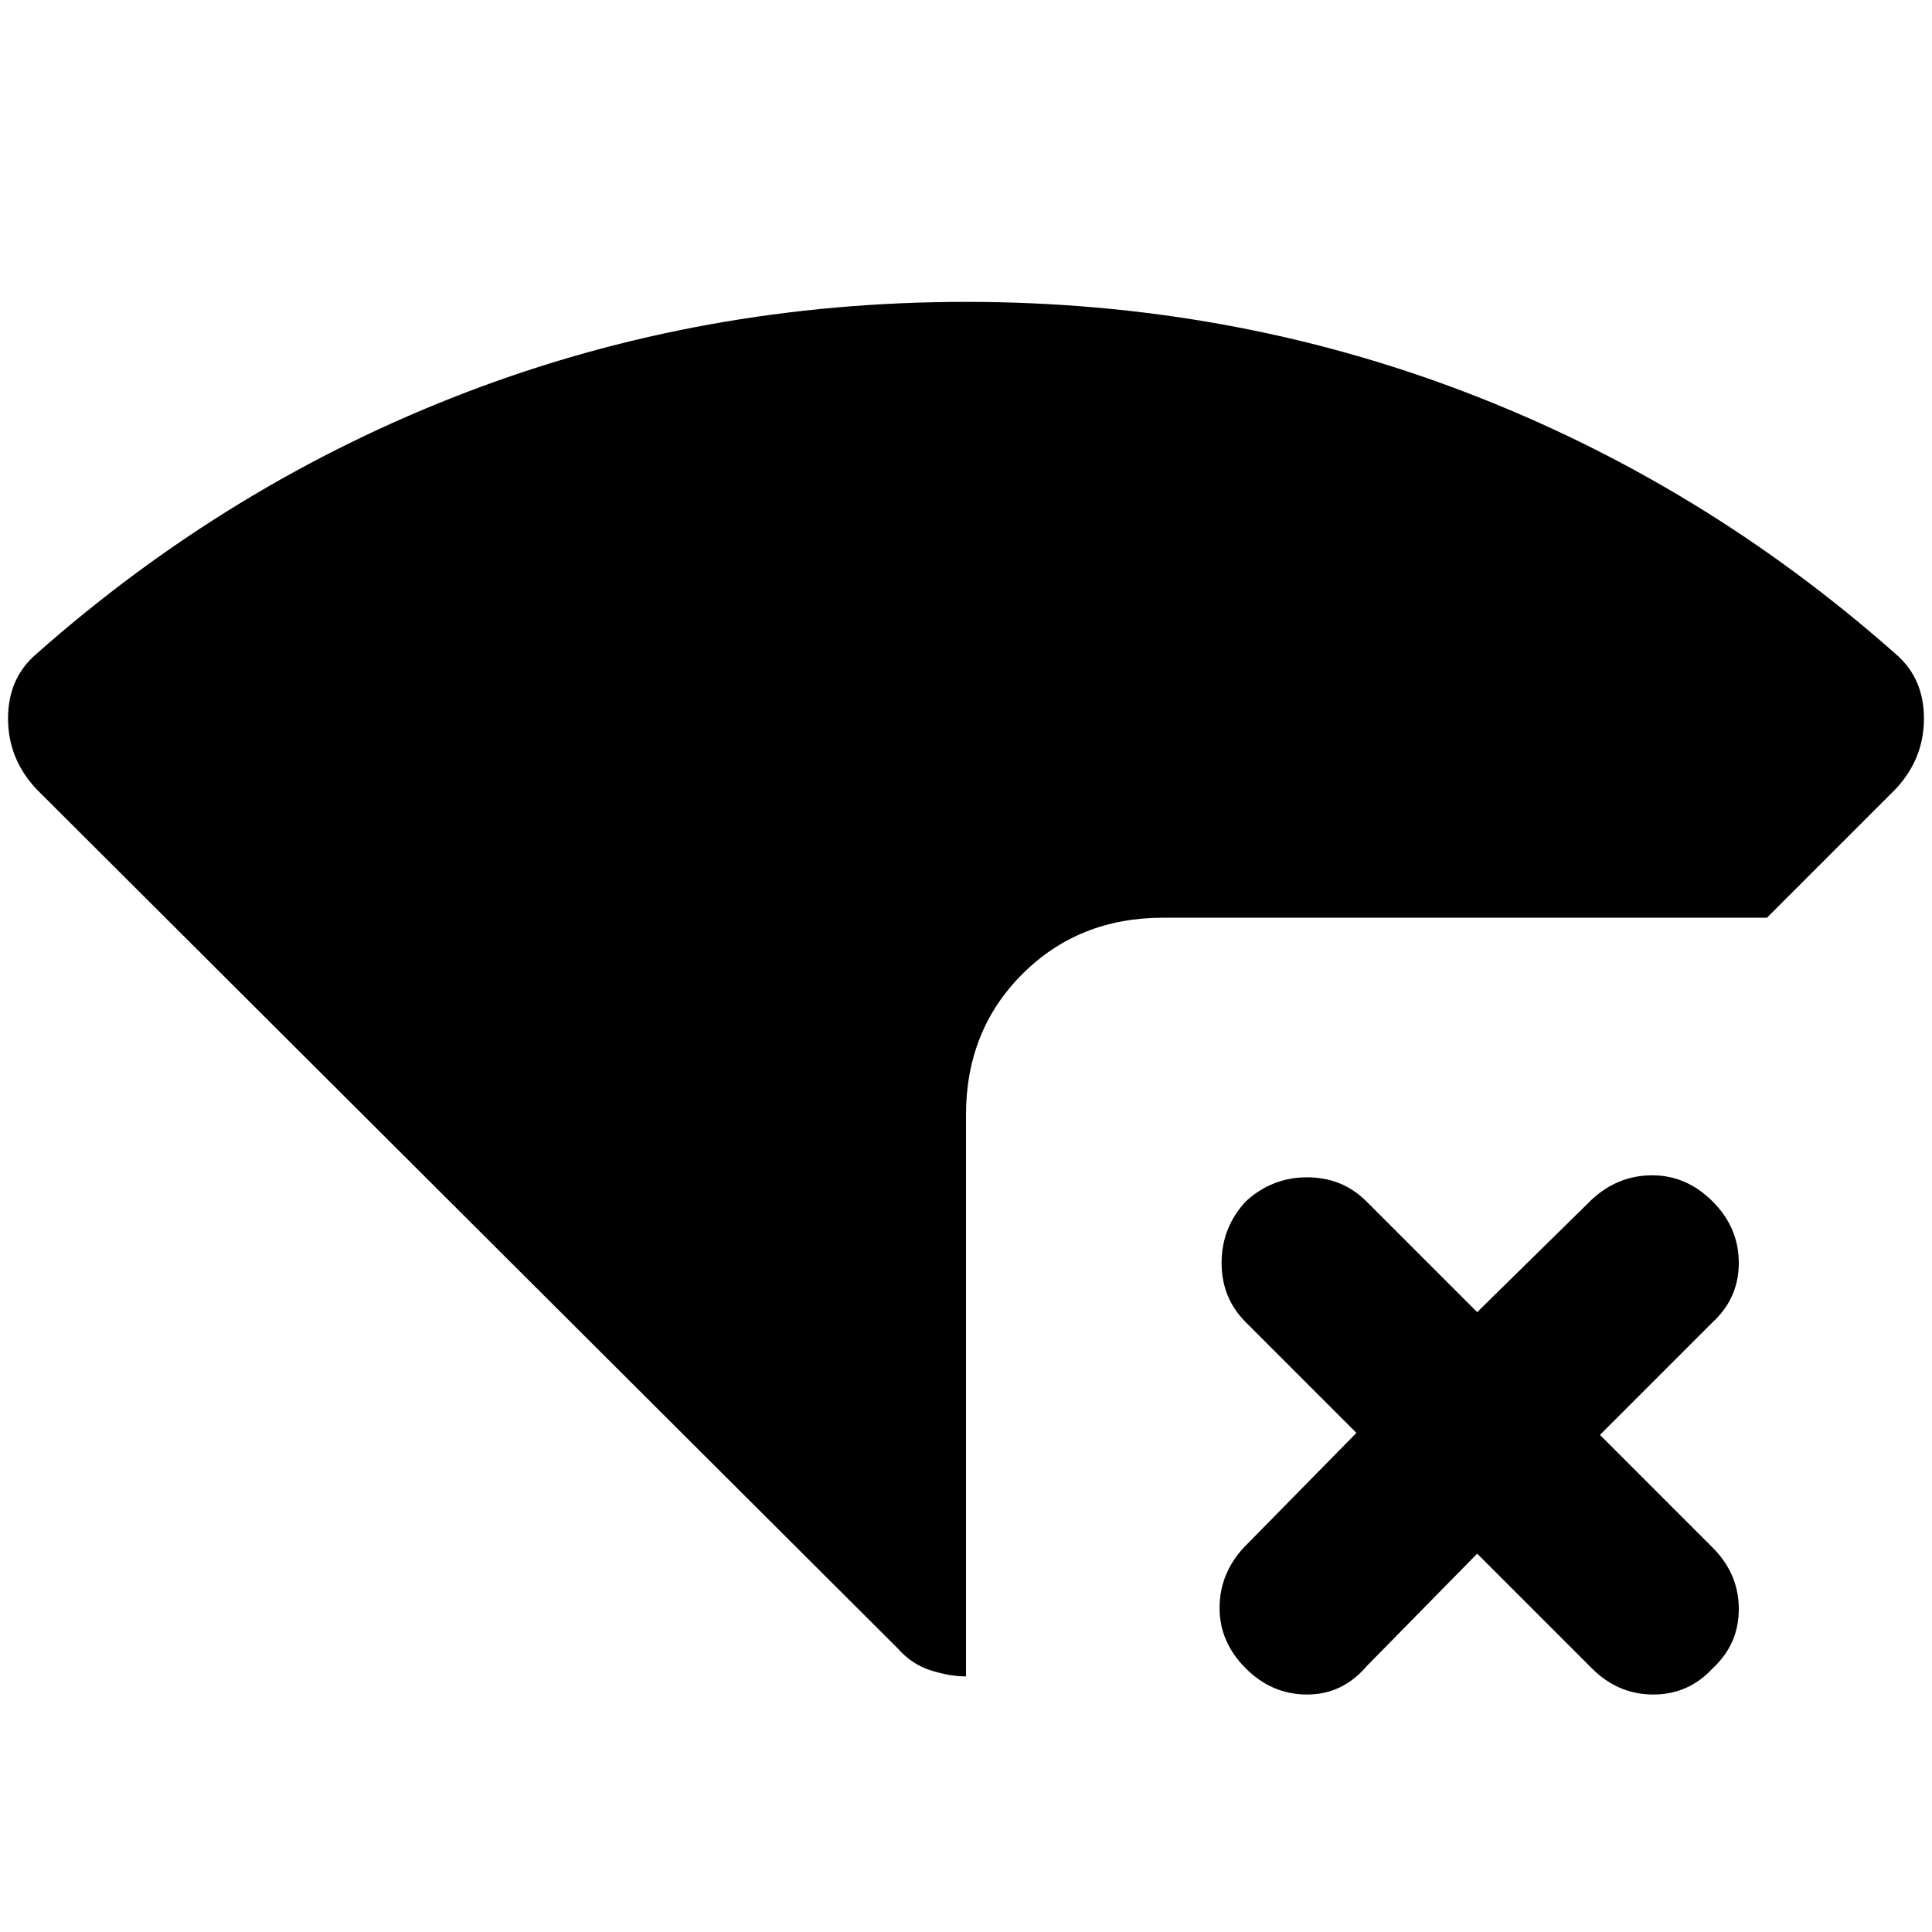 <svg xmlns="http://www.w3.org/2000/svg" height="24" width="24"><path d="M12 20.825Q11.8 20.825 11.562 20.75Q11.325 20.675 11.15 20.475L0.45 9.8Q0.1 9.425 0.1 8.925Q0.1 8.425 0.45 8.125Q2.85 6 5.787 4.875Q8.725 3.75 12 3.75Q15.275 3.75 18.213 4.875Q21.15 6 23.55 8.125Q23.9 8.425 23.9 8.925Q23.9 9.425 23.55 9.8L21.95 11.4H14.45Q13.4 11.4 12.7 12.1Q12 12.8 12 13.85ZM15.475 20.725Q15.15 20.4 15.15 19.975Q15.15 19.55 15.45 19.225L16.85 17.8L15.475 16.425Q15.175 16.125 15.175 15.688Q15.175 15.25 15.475 14.925Q15.8 14.625 16.238 14.625Q16.675 14.625 16.975 14.925L18.35 16.3L19.775 14.9Q20.1 14.6 20.525 14.6Q20.95 14.6 21.275 14.925Q21.6 15.25 21.6 15.688Q21.6 16.125 21.275 16.425L19.875 17.825L21.275 19.225Q21.6 19.55 21.6 19.988Q21.6 20.425 21.275 20.725Q20.975 21.05 20.538 21.05Q20.1 21.05 19.775 20.725L18.35 19.3L16.975 20.7Q16.675 21.05 16.238 21.05Q15.8 21.05 15.475 20.725Z"/></svg>